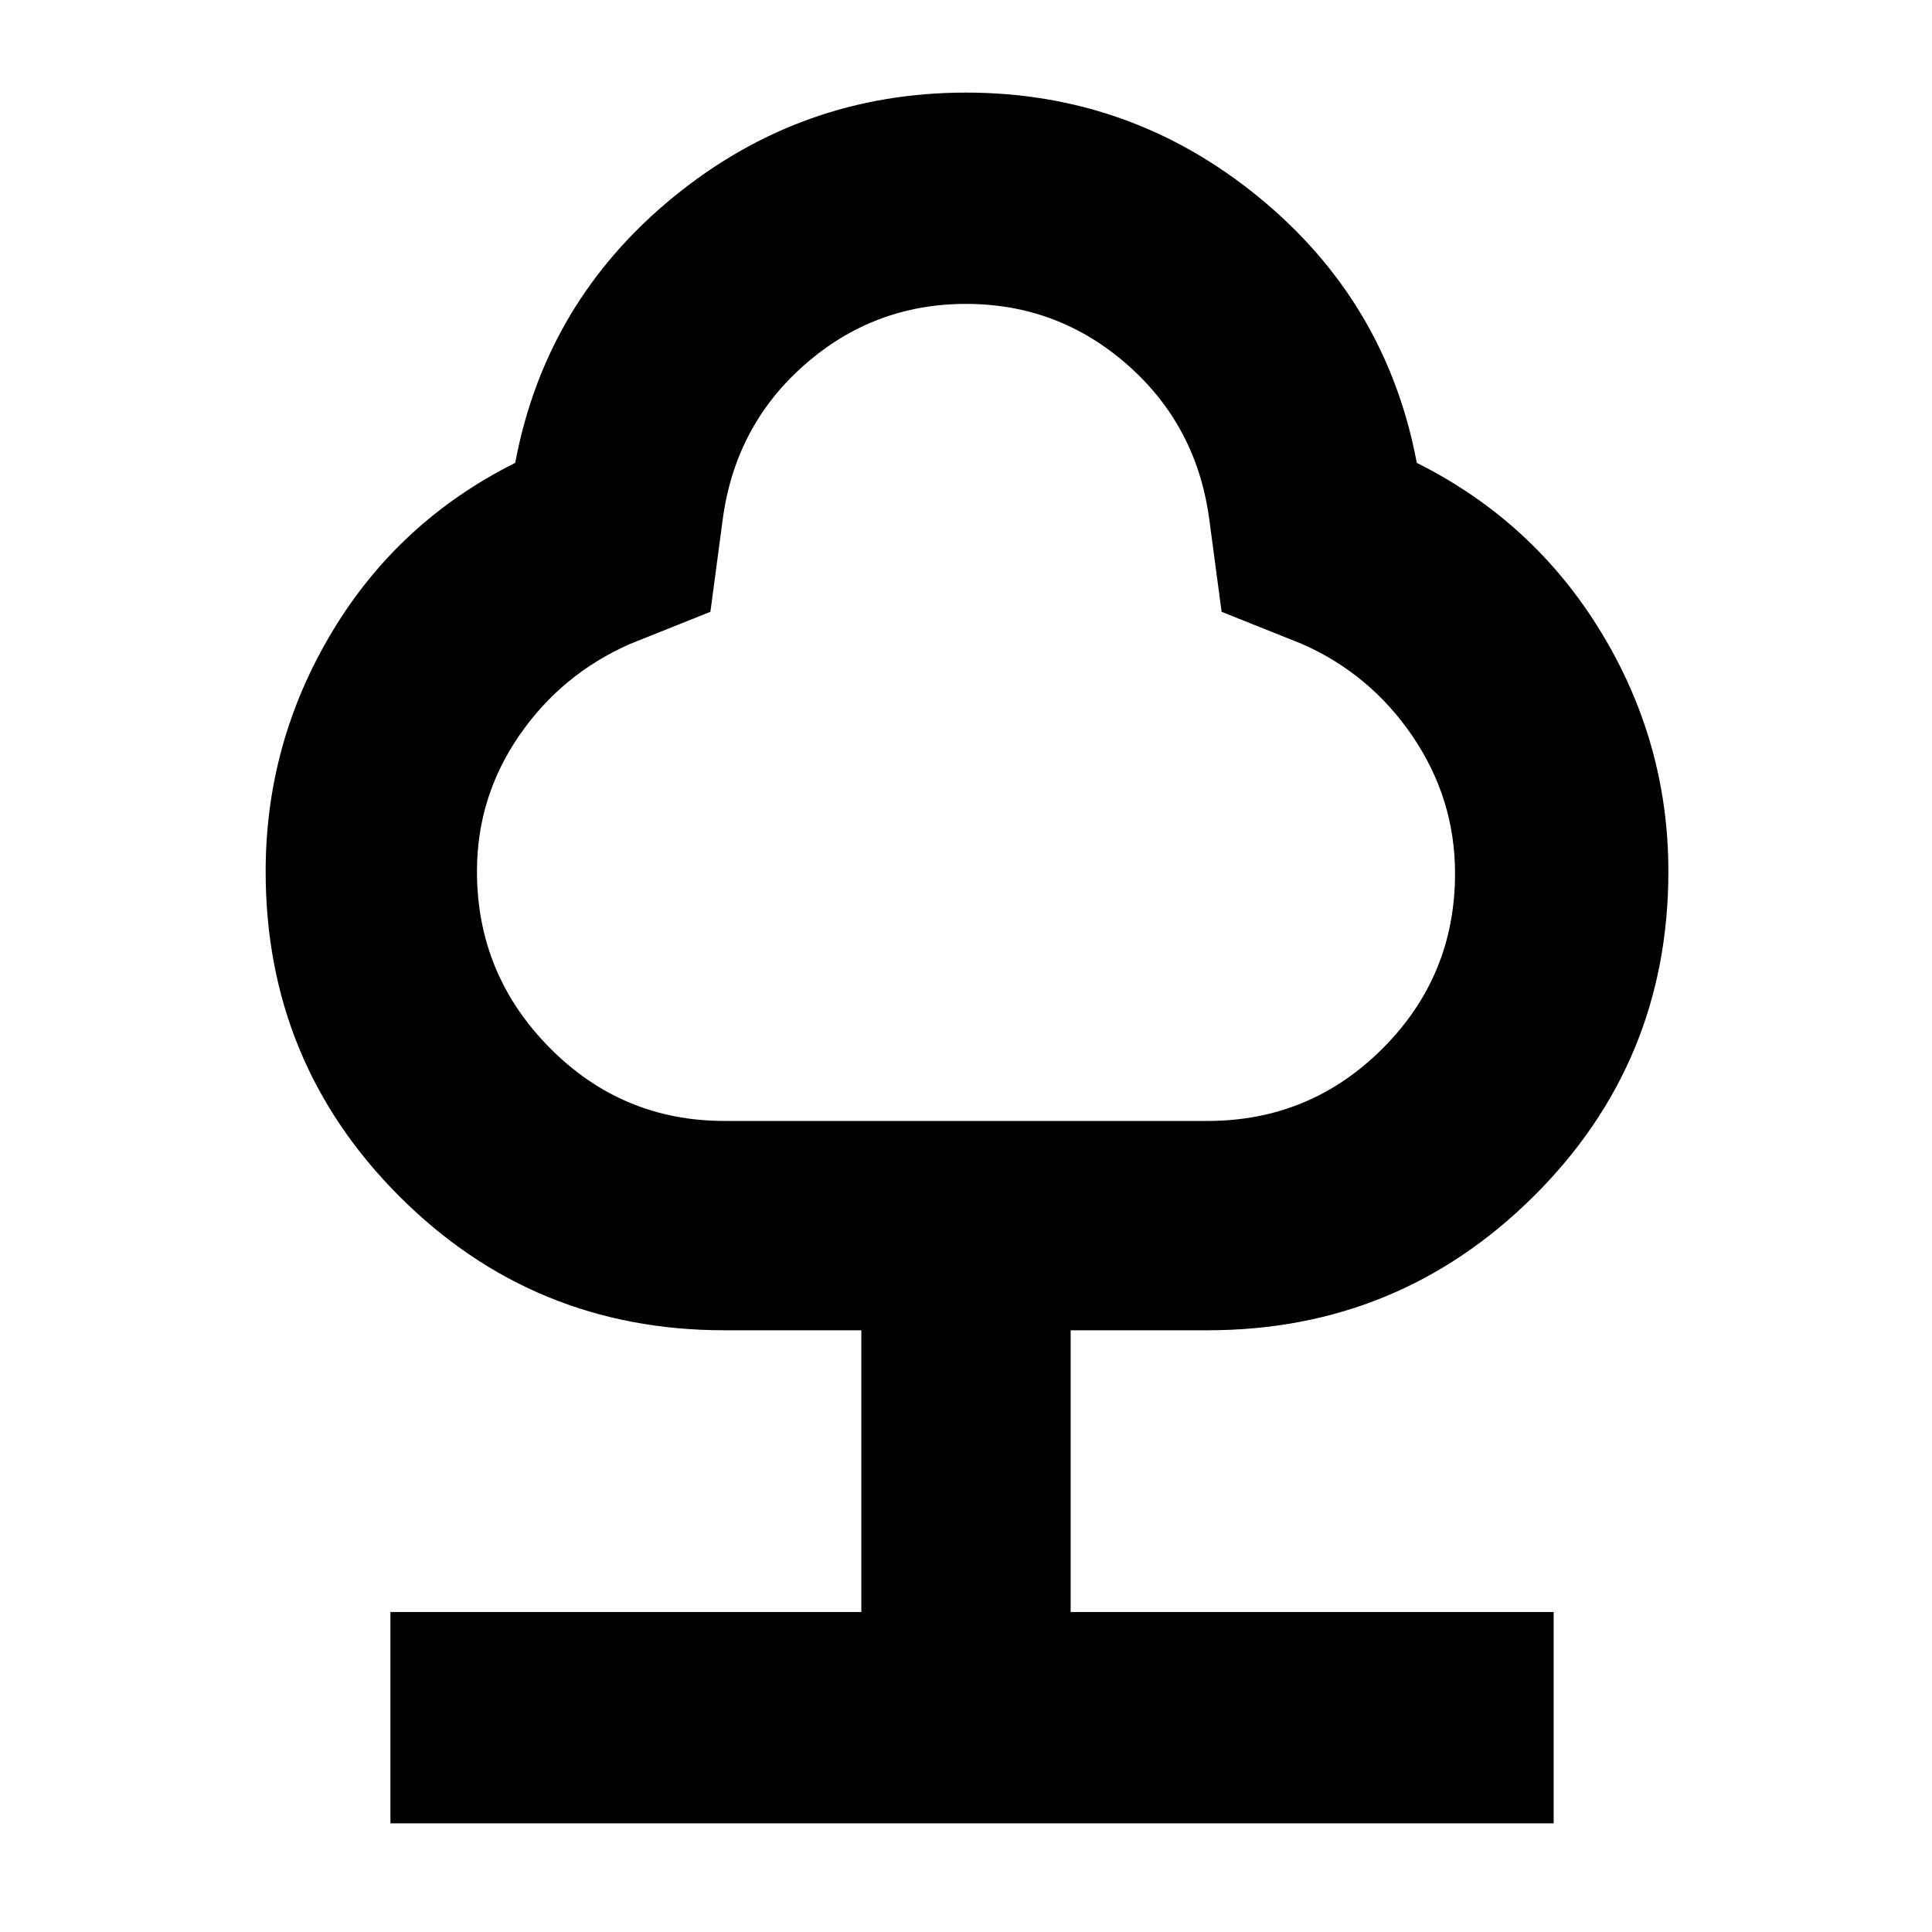 <svg xmlns="http://www.w3.org/2000/svg" height="40" width="40"><path d="M8.083 37.75v-4.375h9.75v-5.833H15q-3.958 0-6.729-2.771T5.5 18.042q0-2.667 1.375-4.959 1.375-2.291 3.792-3.5.625-3.333 3.271-5.5Q16.583 1.917 20 1.917q3.417 0 6.062 2.166 2.646 2.167 3.271 5.5 2.417 1.209 3.813 3.5 1.396 2.292 1.396 4.959 0 3.958-2.792 6.729T25 27.542h-2.833v5.833h10v4.375ZM15 23.208h10q2.125 0 3.625-1.5t1.5-3.625q0-1.541-.875-2.833-.875-1.292-2.292-1.917l-1.666-.666-.25-1.875q-.25-1.959-1.688-3.229Q21.917 6.292 20 6.292t-3.354 1.271q-1.438 1.27-1.688 3.229l-.25 1.875-1.666.666q-1.417.625-2.292 1.896-.875 1.271-.875 2.813 0 2.125 1.5 3.646 1.5 1.52 3.625 1.52Zm5-8.5Z"/></svg>